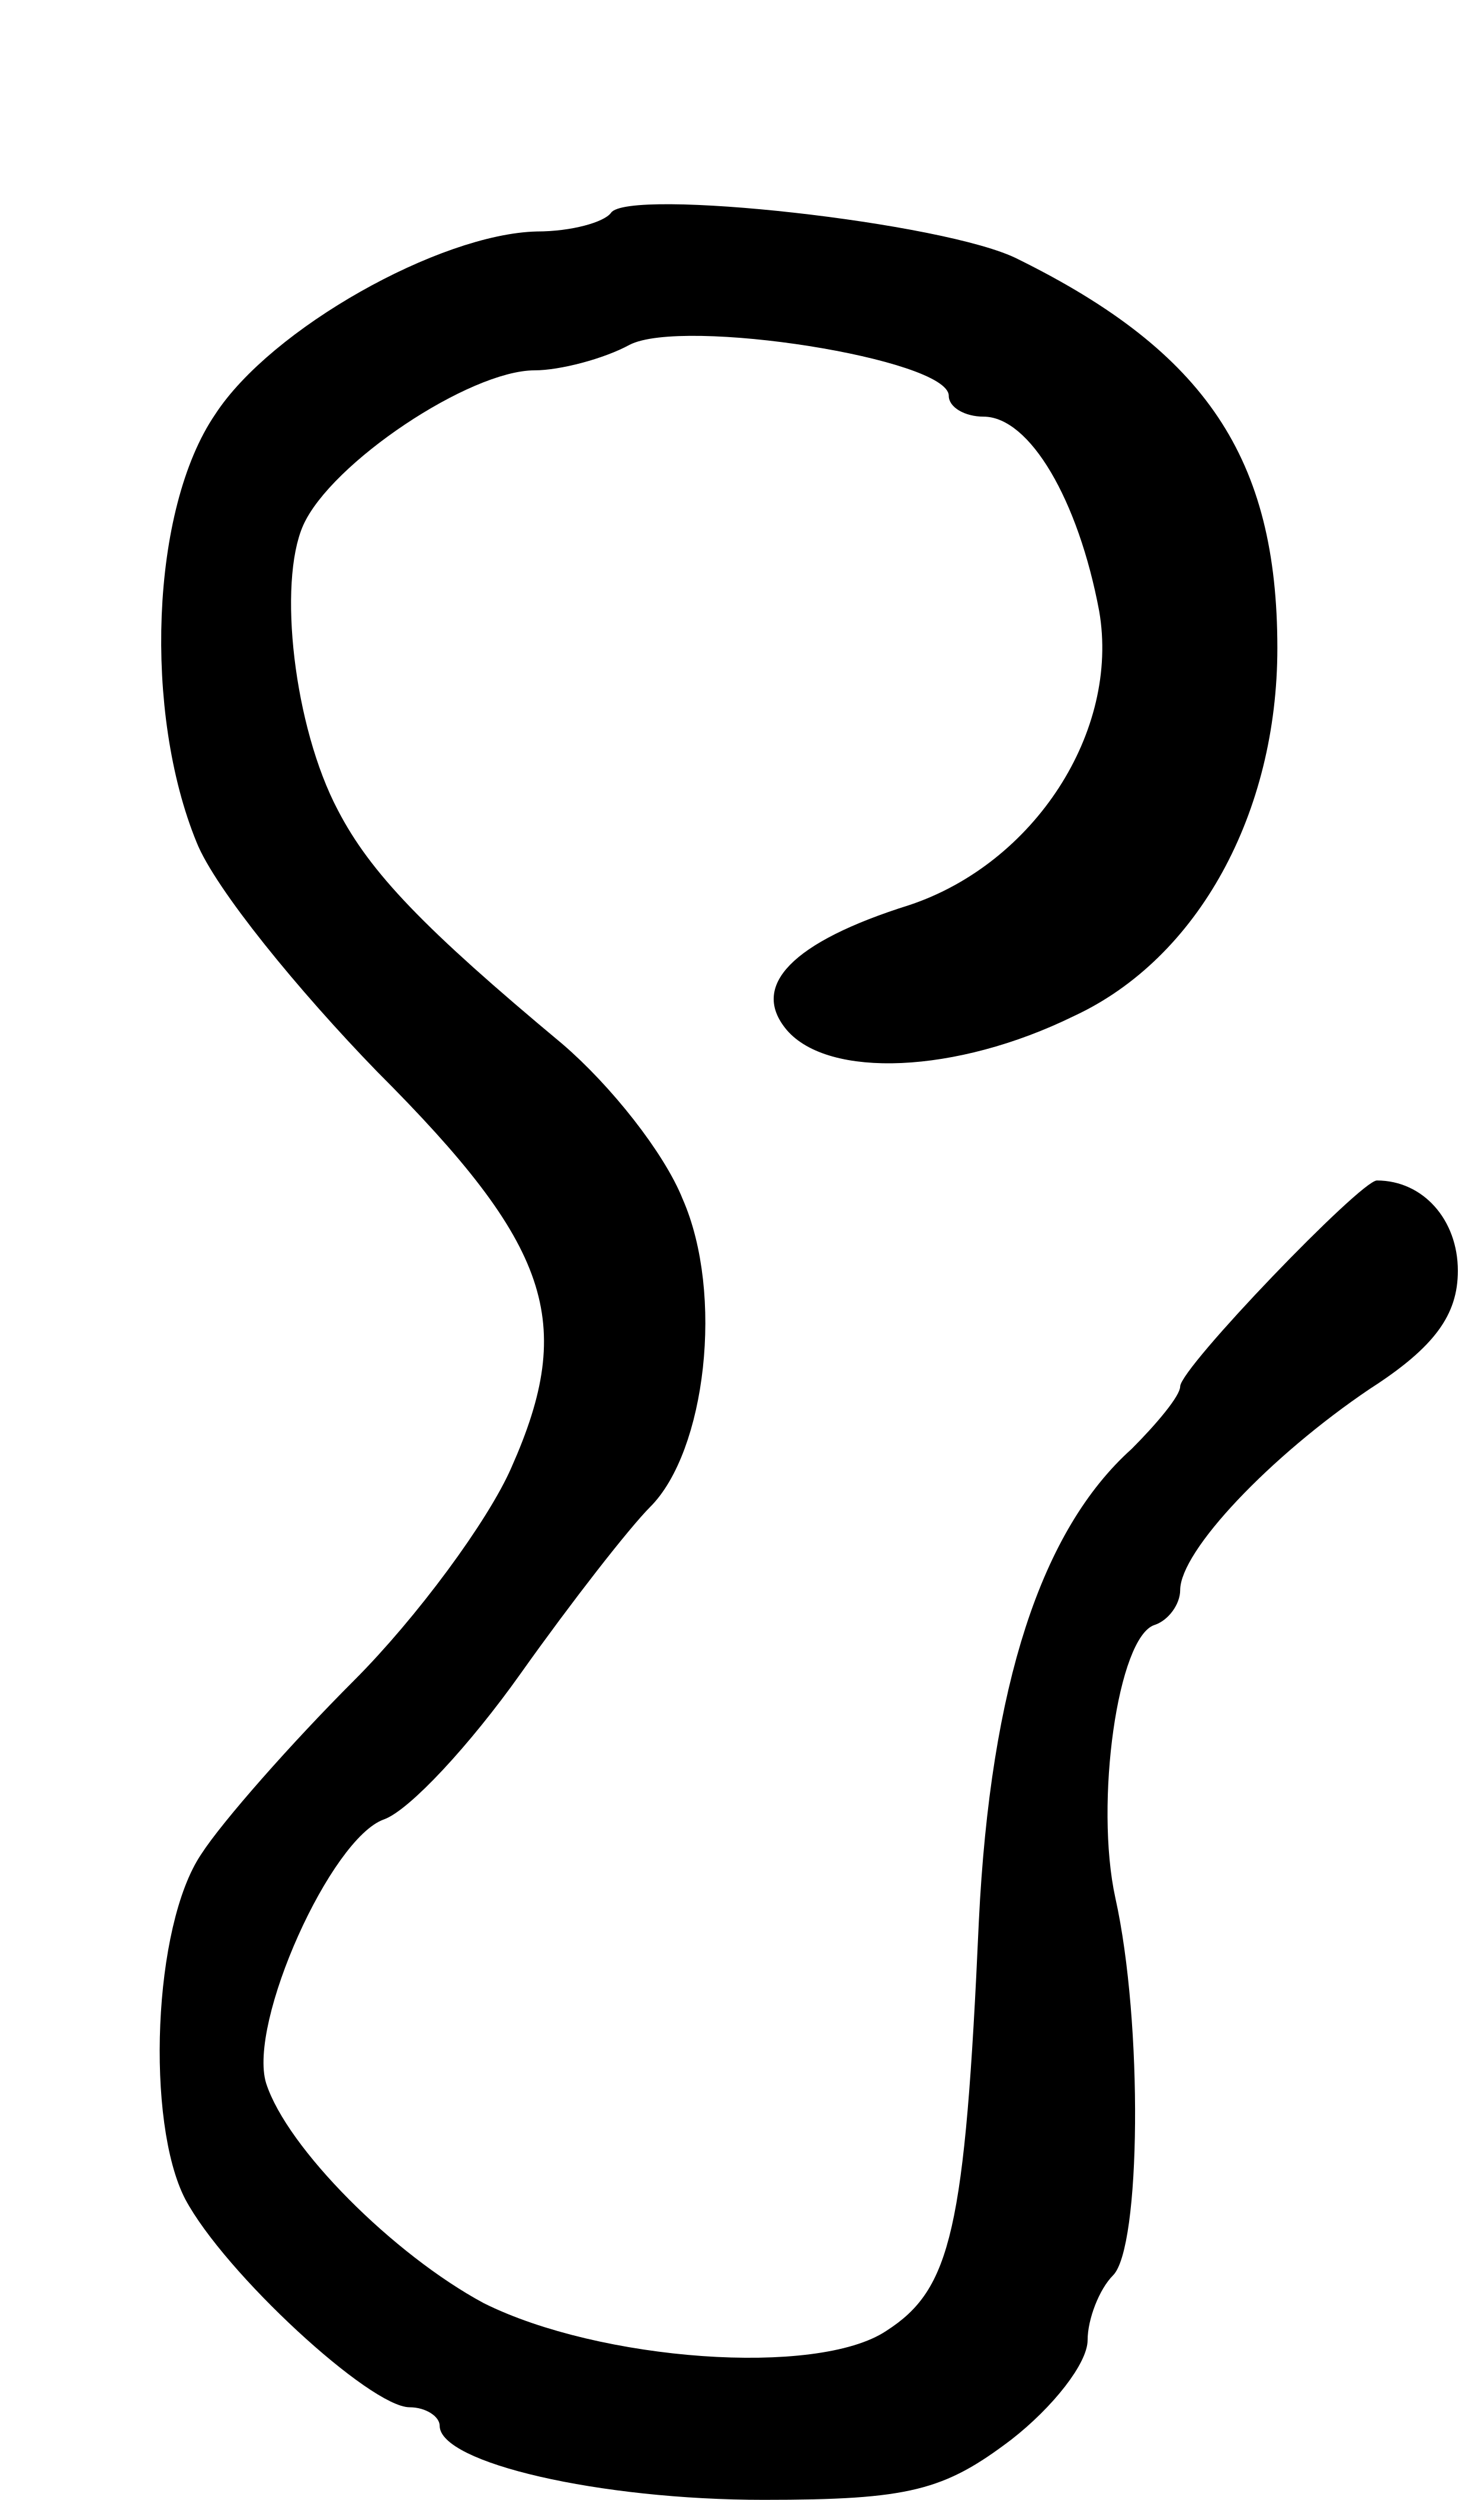 <svg version="1.0" xmlns="http://www.w3.org/2000/svg"
 width="64pt" height="108pt" viewBox="0 0 64 108"
 preserveAspectRatio="xMidYMid meet">
<g transform="translate(0,108) scale(0.1,-0.1)"
fill="#000000" stroke="none">
<path d="M264 988 c-3 -4 -17 -8 -32 -8 -42 -1 -115 -42 -139 -79 -28 -41 -31
-129 -8 -185 8 -20 44 -64 78 -99 75 -75 86 -108 58 -171 -10 -23 -41 -65 -68
-92 -27 -27 -57 -61 -66 -75 -21 -31 -24 -116 -7 -149 17 -32 80 -90 97 -90 7
0 13 -4 13 -8 0 -16 69 -32 140 -32 63 0 78 4 107 26 18 14 33 33 33 43 0 9 5
22 11 28 12 12 13 109 1 163 -9 41 1 113 17 118 6 2 11 9 11 15 0 17 39 58 82
87 28 18 38 32 38 51 0 22 -15 39 -35 39 -7 0 -85 -81 -85 -89 0 -4 -10 -16
-21 -27 -39 -35 -61 -102 -66 -204 -6 -134 -12 -159 -40 -177 -30 -20 -124
-13 -174 12 -39 21 -85 67 -94 95 -8 26 28 106 51 114 11 4 37 32 59 63 22 31
47 63 56 72 24 24 32 92 14 133 -8 20 -31 49 -52 67 -60 50 -83 74 -97 101
-19 36 -26 98 -15 123 12 27 72 67 100 67 11 0 30 5 41 11 23 12 138 -6 138
-22 0 -5 7 -9 15 -9 20 0 41 -36 50 -84 9 -52 -28 -109 -82 -127 -51 -16 -69
-35 -53 -54 18 -21 73 -19 124 6 54 25 88 88 88 159 0 82 -31 128 -112 168
-31 16 -169 31 -176 20z"/>
</g>
</svg>

